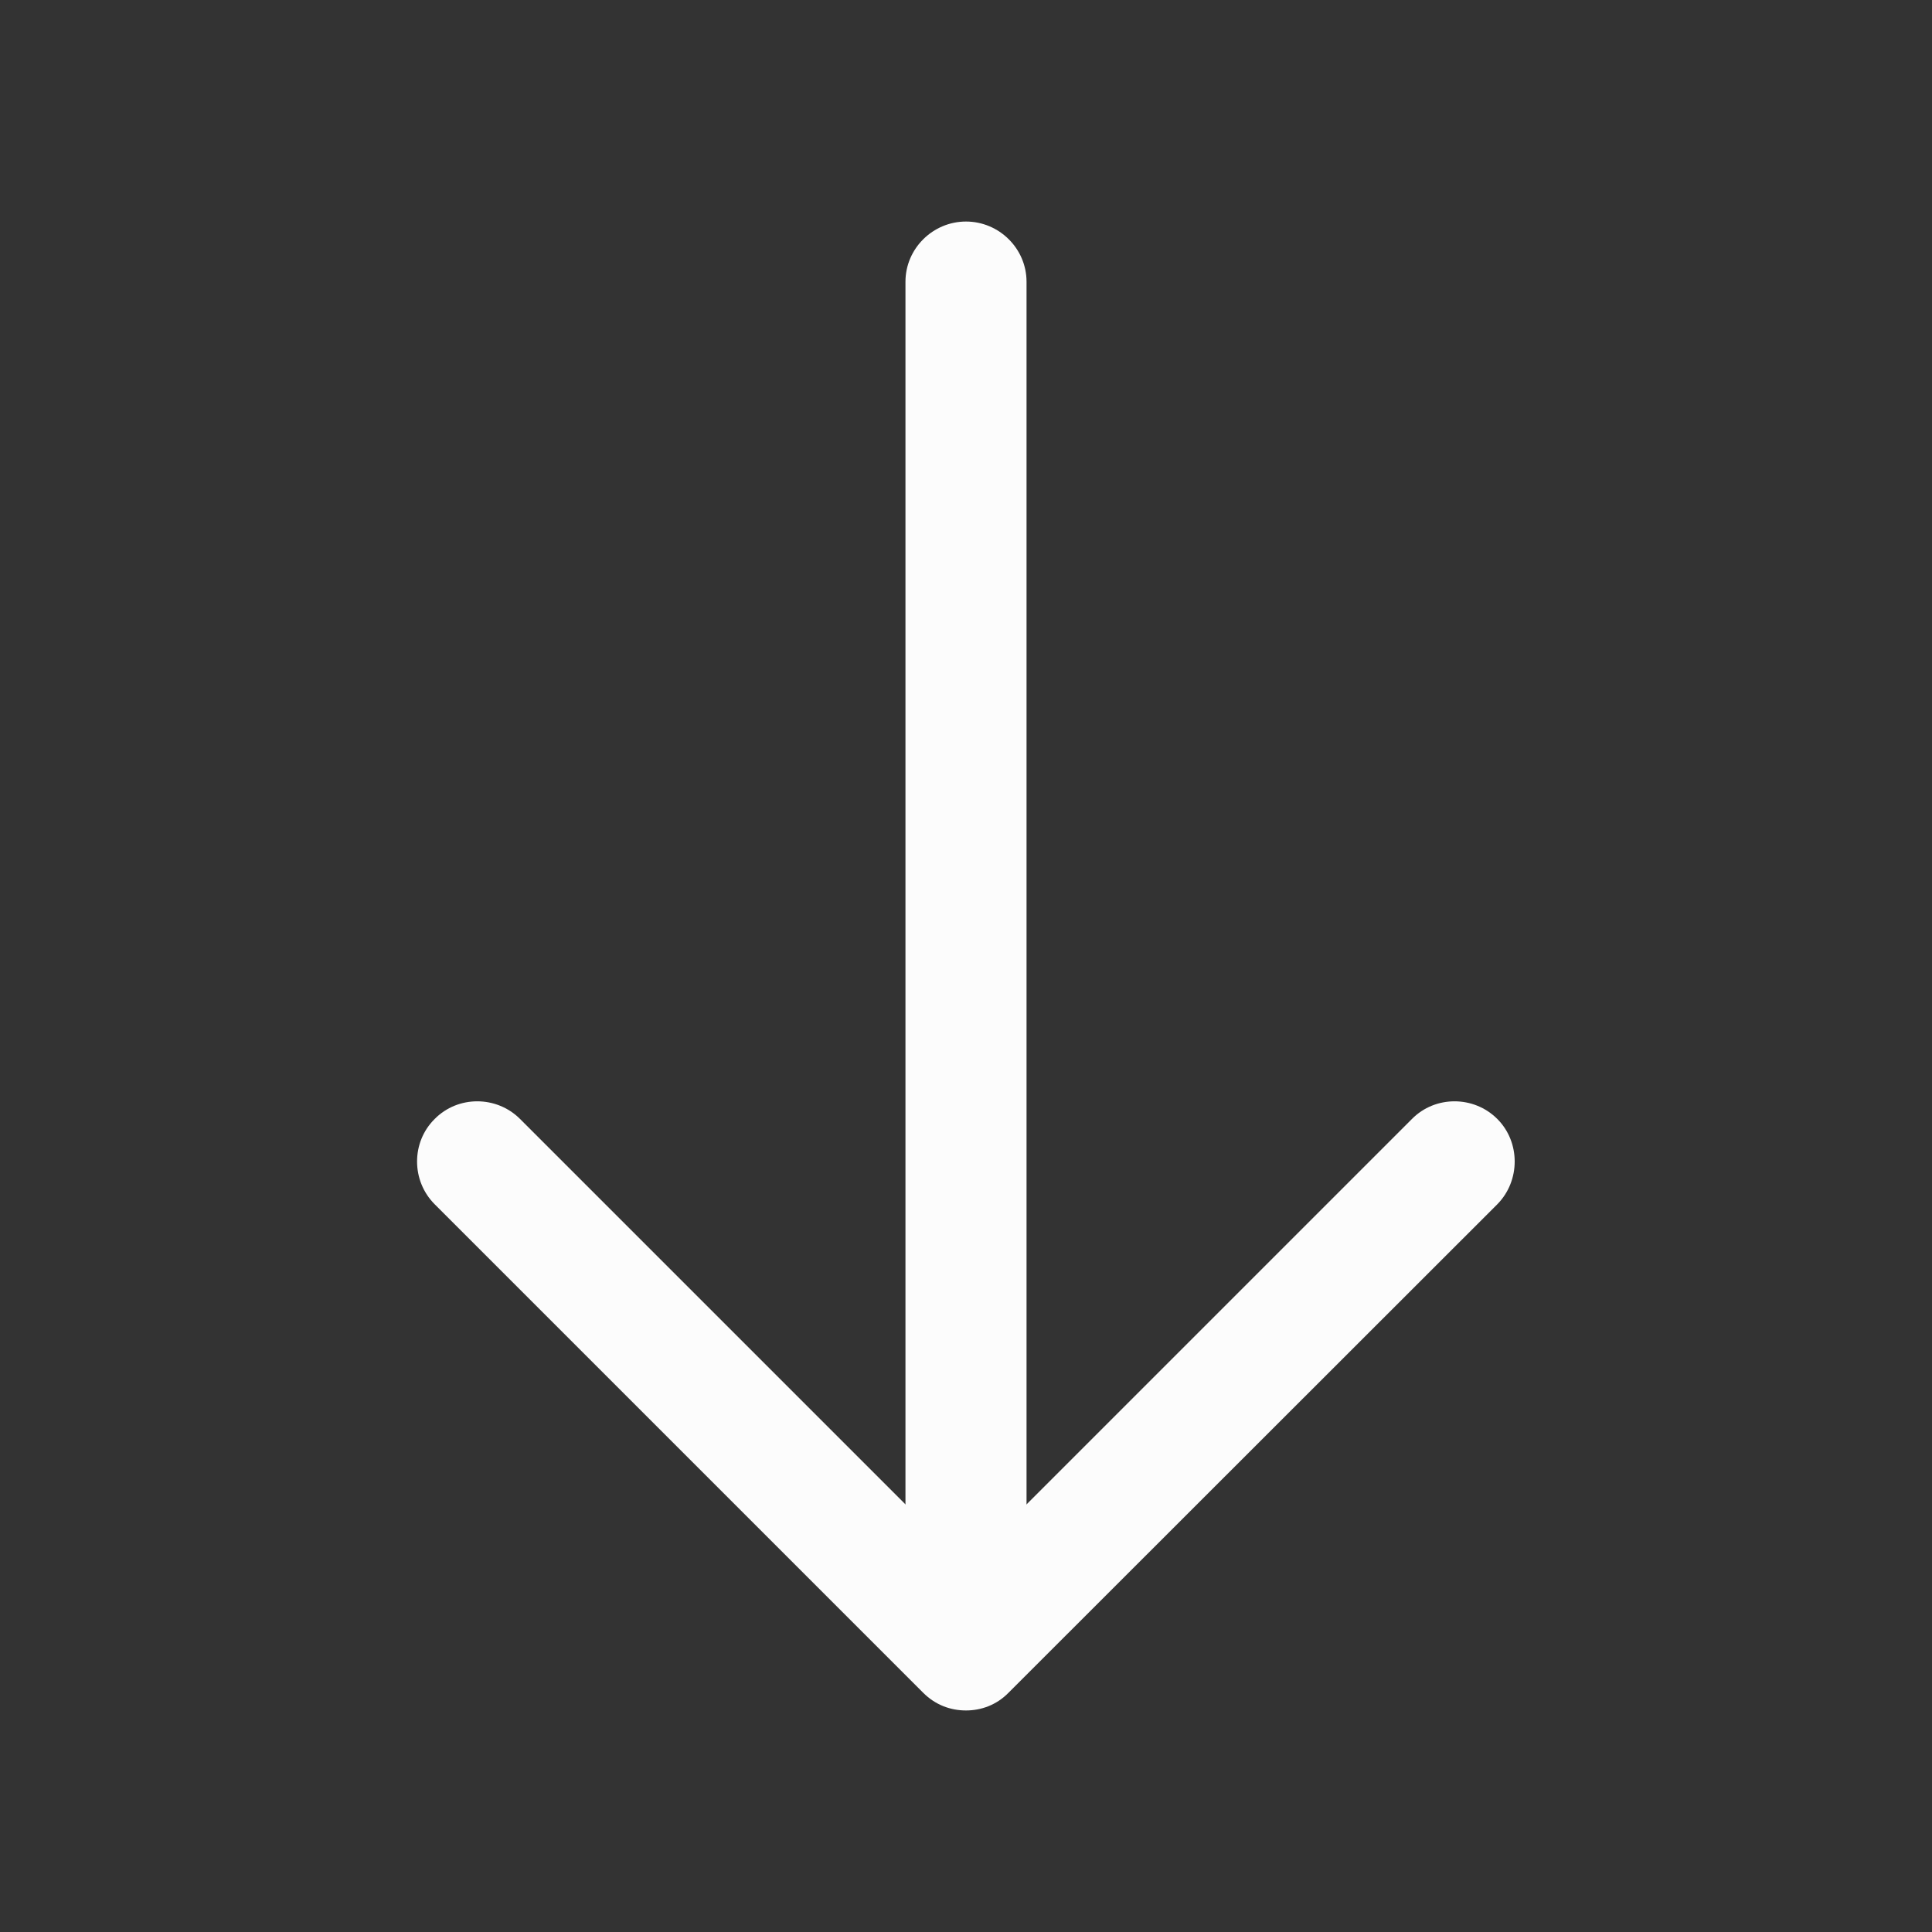 <svg width="6" height="6" viewBox="0 0 6 6" fill="none" xmlns="http://www.w3.org/2000/svg">
<rect x="0" y="0" width="6" height="6" fill="#333333" stroke="none"/>
<path d="M3 5.312C2.952 5.312 2.905 5.295 2.867 5.257L1.35 3.74C1.277 3.667 1.277 3.547 1.35 3.475C1.422 3.402 1.542 3.402 1.615 3.475L3 4.86L4.385 3.475C4.457 3.402 4.577 3.402 4.65 3.475C4.722 3.547 4.722 3.667 4.65 3.74L3.132 5.257C3.095 5.295 3.047 5.312 3 5.312Z" fill="#FCFCFC"/>
<path d="M3 5.27C2.897 5.27 2.812 5.185 2.812 5.082V0.875C2.812 0.772 2.897 0.688 3 0.688C3.103 0.688 3.188 0.772 3.188 0.875V5.082C3.188 5.185 3.103 5.27 3 5.27Z" fill="#FCFCFC"/>
</svg>
